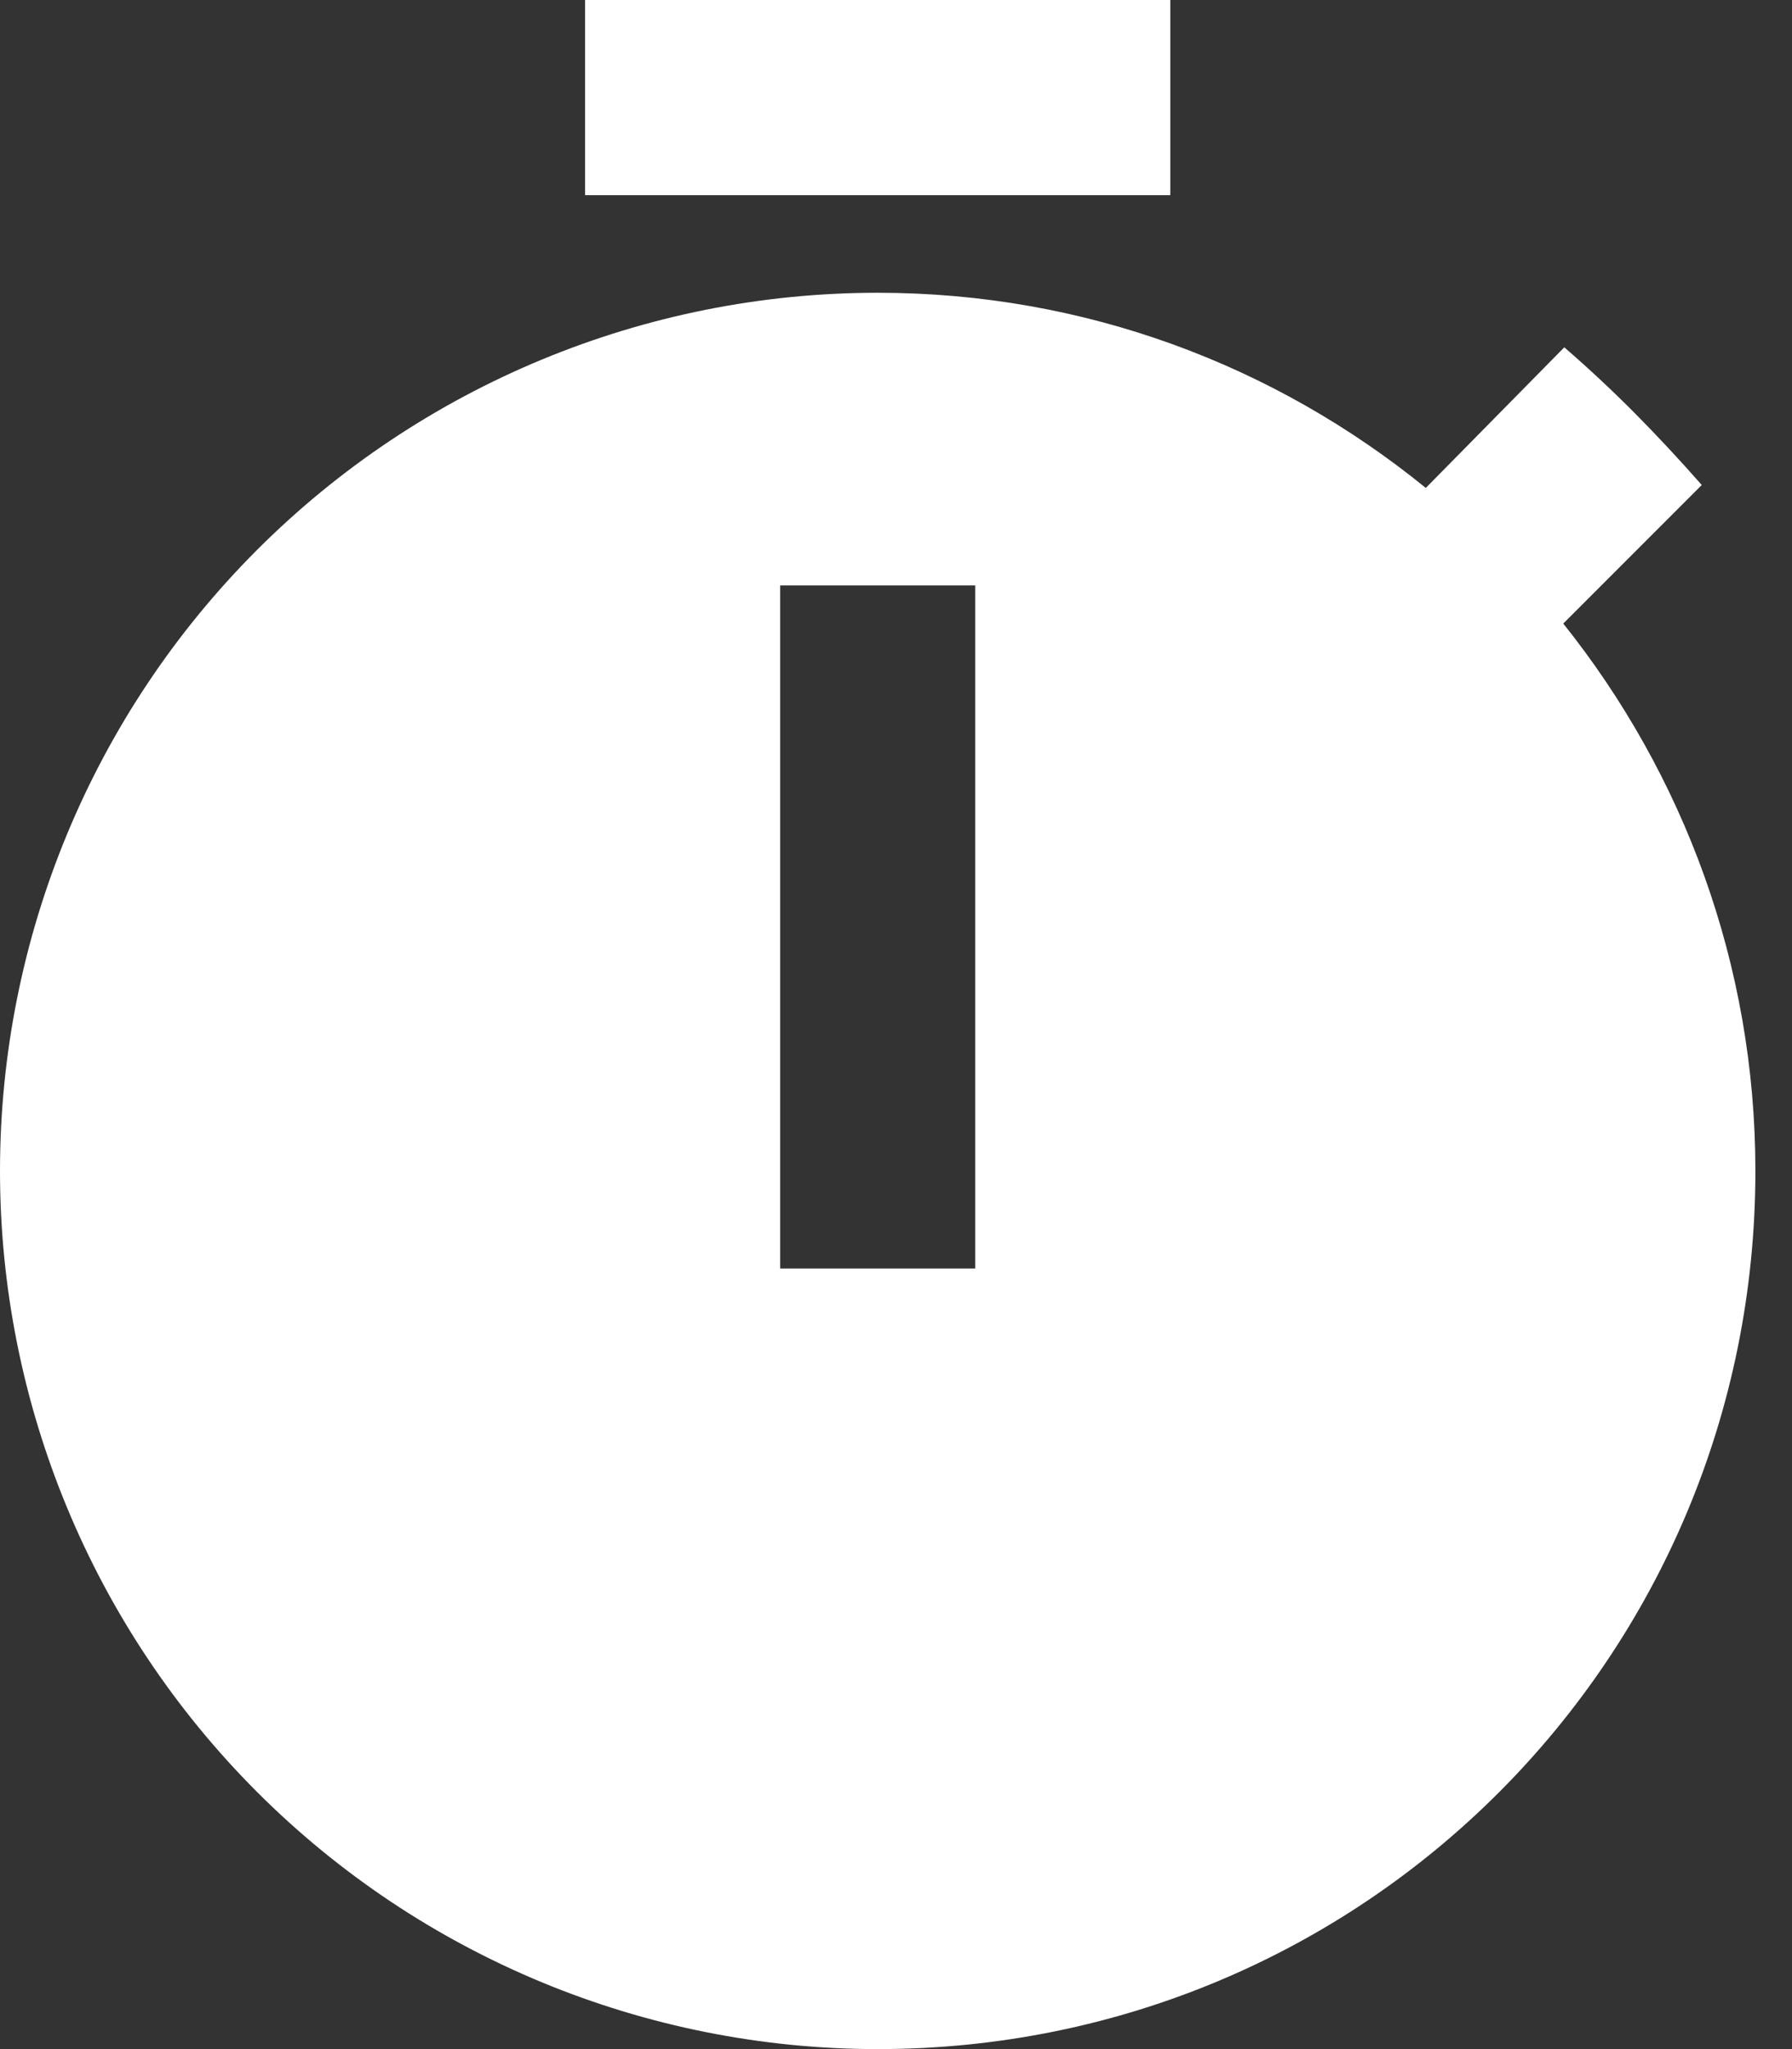 <svg width="14" height="16" viewBox="0 0 14 16" fill="none" xmlns="http://www.w3.org/2000/svg">
<rect x="0" y="0" width="14" height="16" fill="#333333" stroke="none"/>
<path d="M12.213 4.869L13.295 3.787C12.952 3.398 12.61 3.048 12.221 2.712L11.139 3.81C9.958 2.85 8.472 2.286 6.857 2.286C5.039 2.286 3.294 3.008 2.008 4.294C0.722 5.58 0 7.324 0 9.143C0 10.961 0.722 12.706 2.008 13.992C3.294 15.278 5.039 16 6.857 16C10.667 16 13.714 12.93 13.714 9.143C13.714 7.528 13.15 6.042 12.213 4.869ZM7.619 9.905H6.095V4.571H7.619V9.905ZM9.143 0H4.571V1.524H9.143V0Z" fill="white"/>
</svg>
